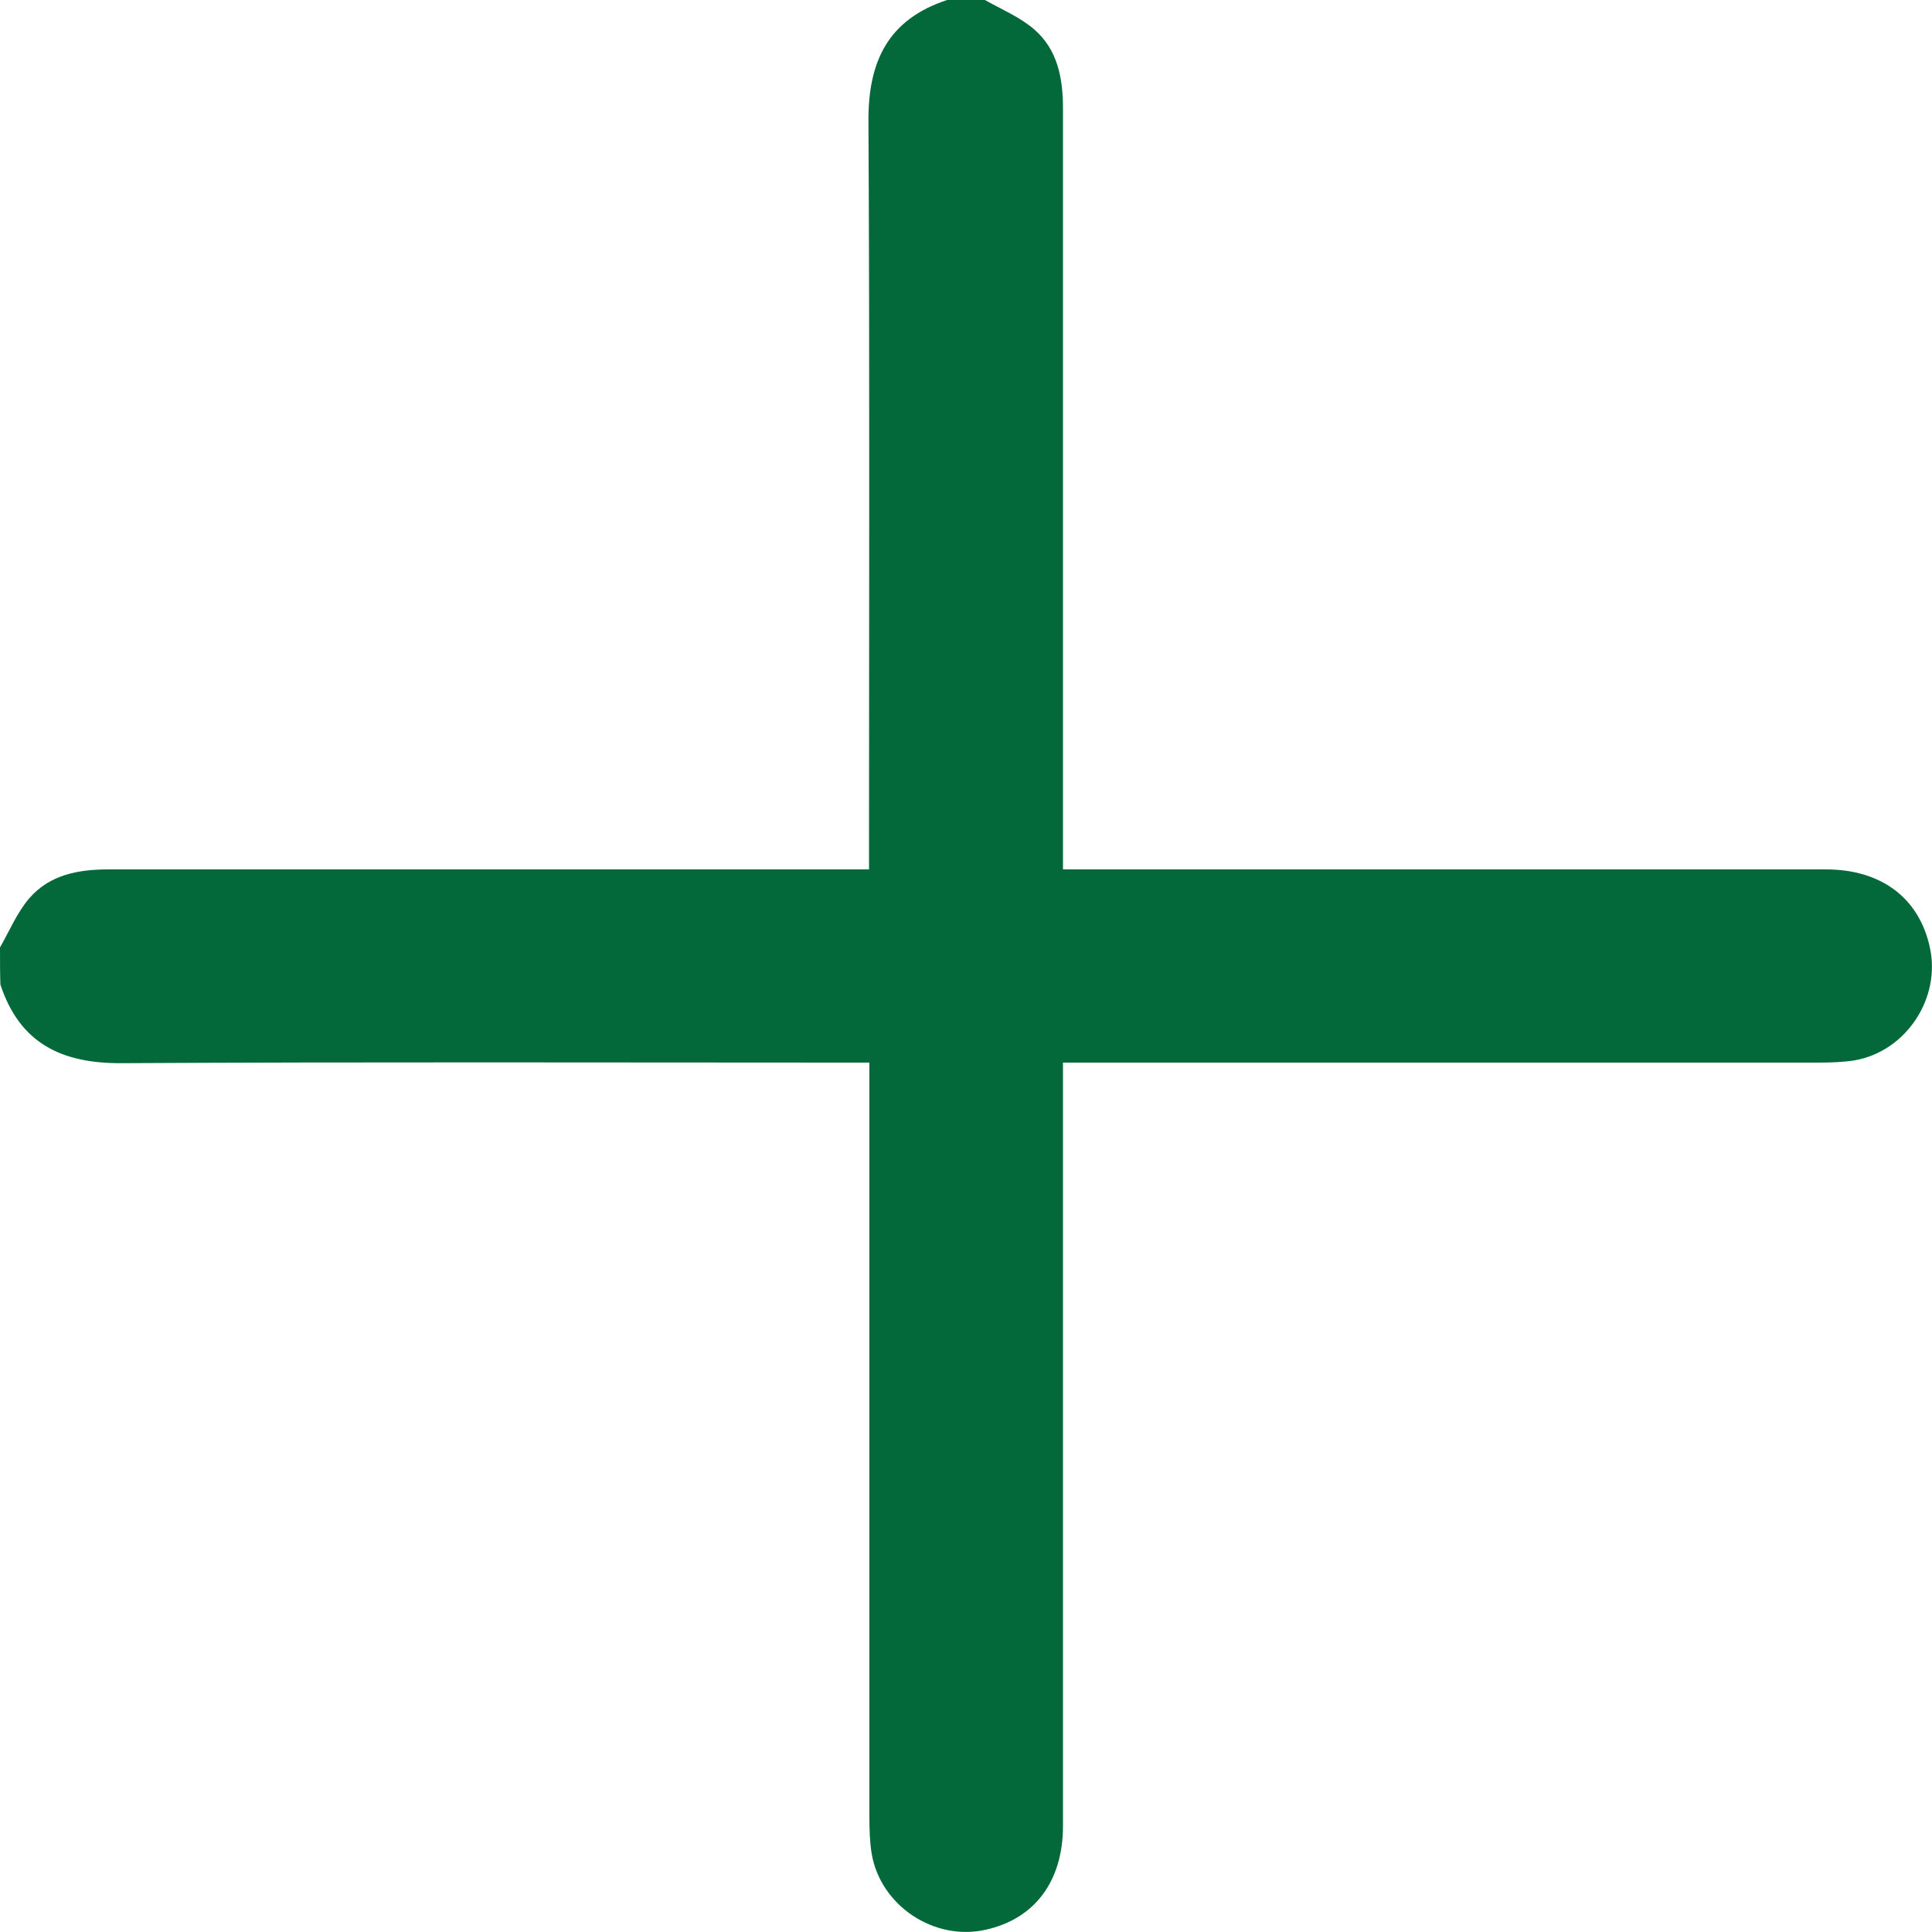 <svg width="10" height="10" viewBox="0 0 10 10" fill="none" xmlns="http://www.w3.org/2000/svg">
<path d="M0 4.904C0.049 4.818 0.089 4.722 0.152 4.649C0.257 4.528 0.404 4.5 0.561 4.5C1.827 4.5 3.091 4.5 4.358 4.5C4.4 4.5 4.442 4.5 4.498 4.5C4.498 4.451 4.498 4.411 4.498 4.369C4.498 3.123 4.502 1.875 4.495 0.629C4.493 0.318 4.596 0.101 4.902 0C4.967 0 5.033 0 5.098 0C5.185 0.049 5.28 0.089 5.353 0.152C5.474 0.257 5.502 0.404 5.502 0.561C5.502 1.828 5.502 3.093 5.502 4.36C5.502 4.402 5.502 4.444 5.502 4.5C5.551 4.5 5.591 4.5 5.633 4.5C6.907 4.5 8.178 4.5 9.451 4.5C9.736 4.5 9.932 4.647 9.988 4.9C10.049 5.166 9.865 5.444 9.596 5.489C9.535 5.498 9.472 5.5 9.411 5.5C8.154 5.5 6.9 5.5 5.643 5.5C5.601 5.5 5.558 5.5 5.502 5.5C5.502 5.549 5.502 5.589 5.502 5.631C5.502 6.905 5.502 8.177 5.502 9.451C5.502 9.738 5.355 9.932 5.103 9.988C4.836 10.049 4.558 9.864 4.512 9.596C4.502 9.535 4.5 9.472 4.5 9.411C4.5 8.153 4.5 6.898 4.5 5.641C4.5 5.598 4.5 5.556 4.5 5.5C4.451 5.5 4.411 5.5 4.369 5.5C3.124 5.5 1.876 5.496 0.631 5.503C0.32 5.505 0.103 5.402 0.002 5.096C-5.70461e-07 5.035 0 4.97 0 4.904Z" fill="#03693A"/>
</svg>
